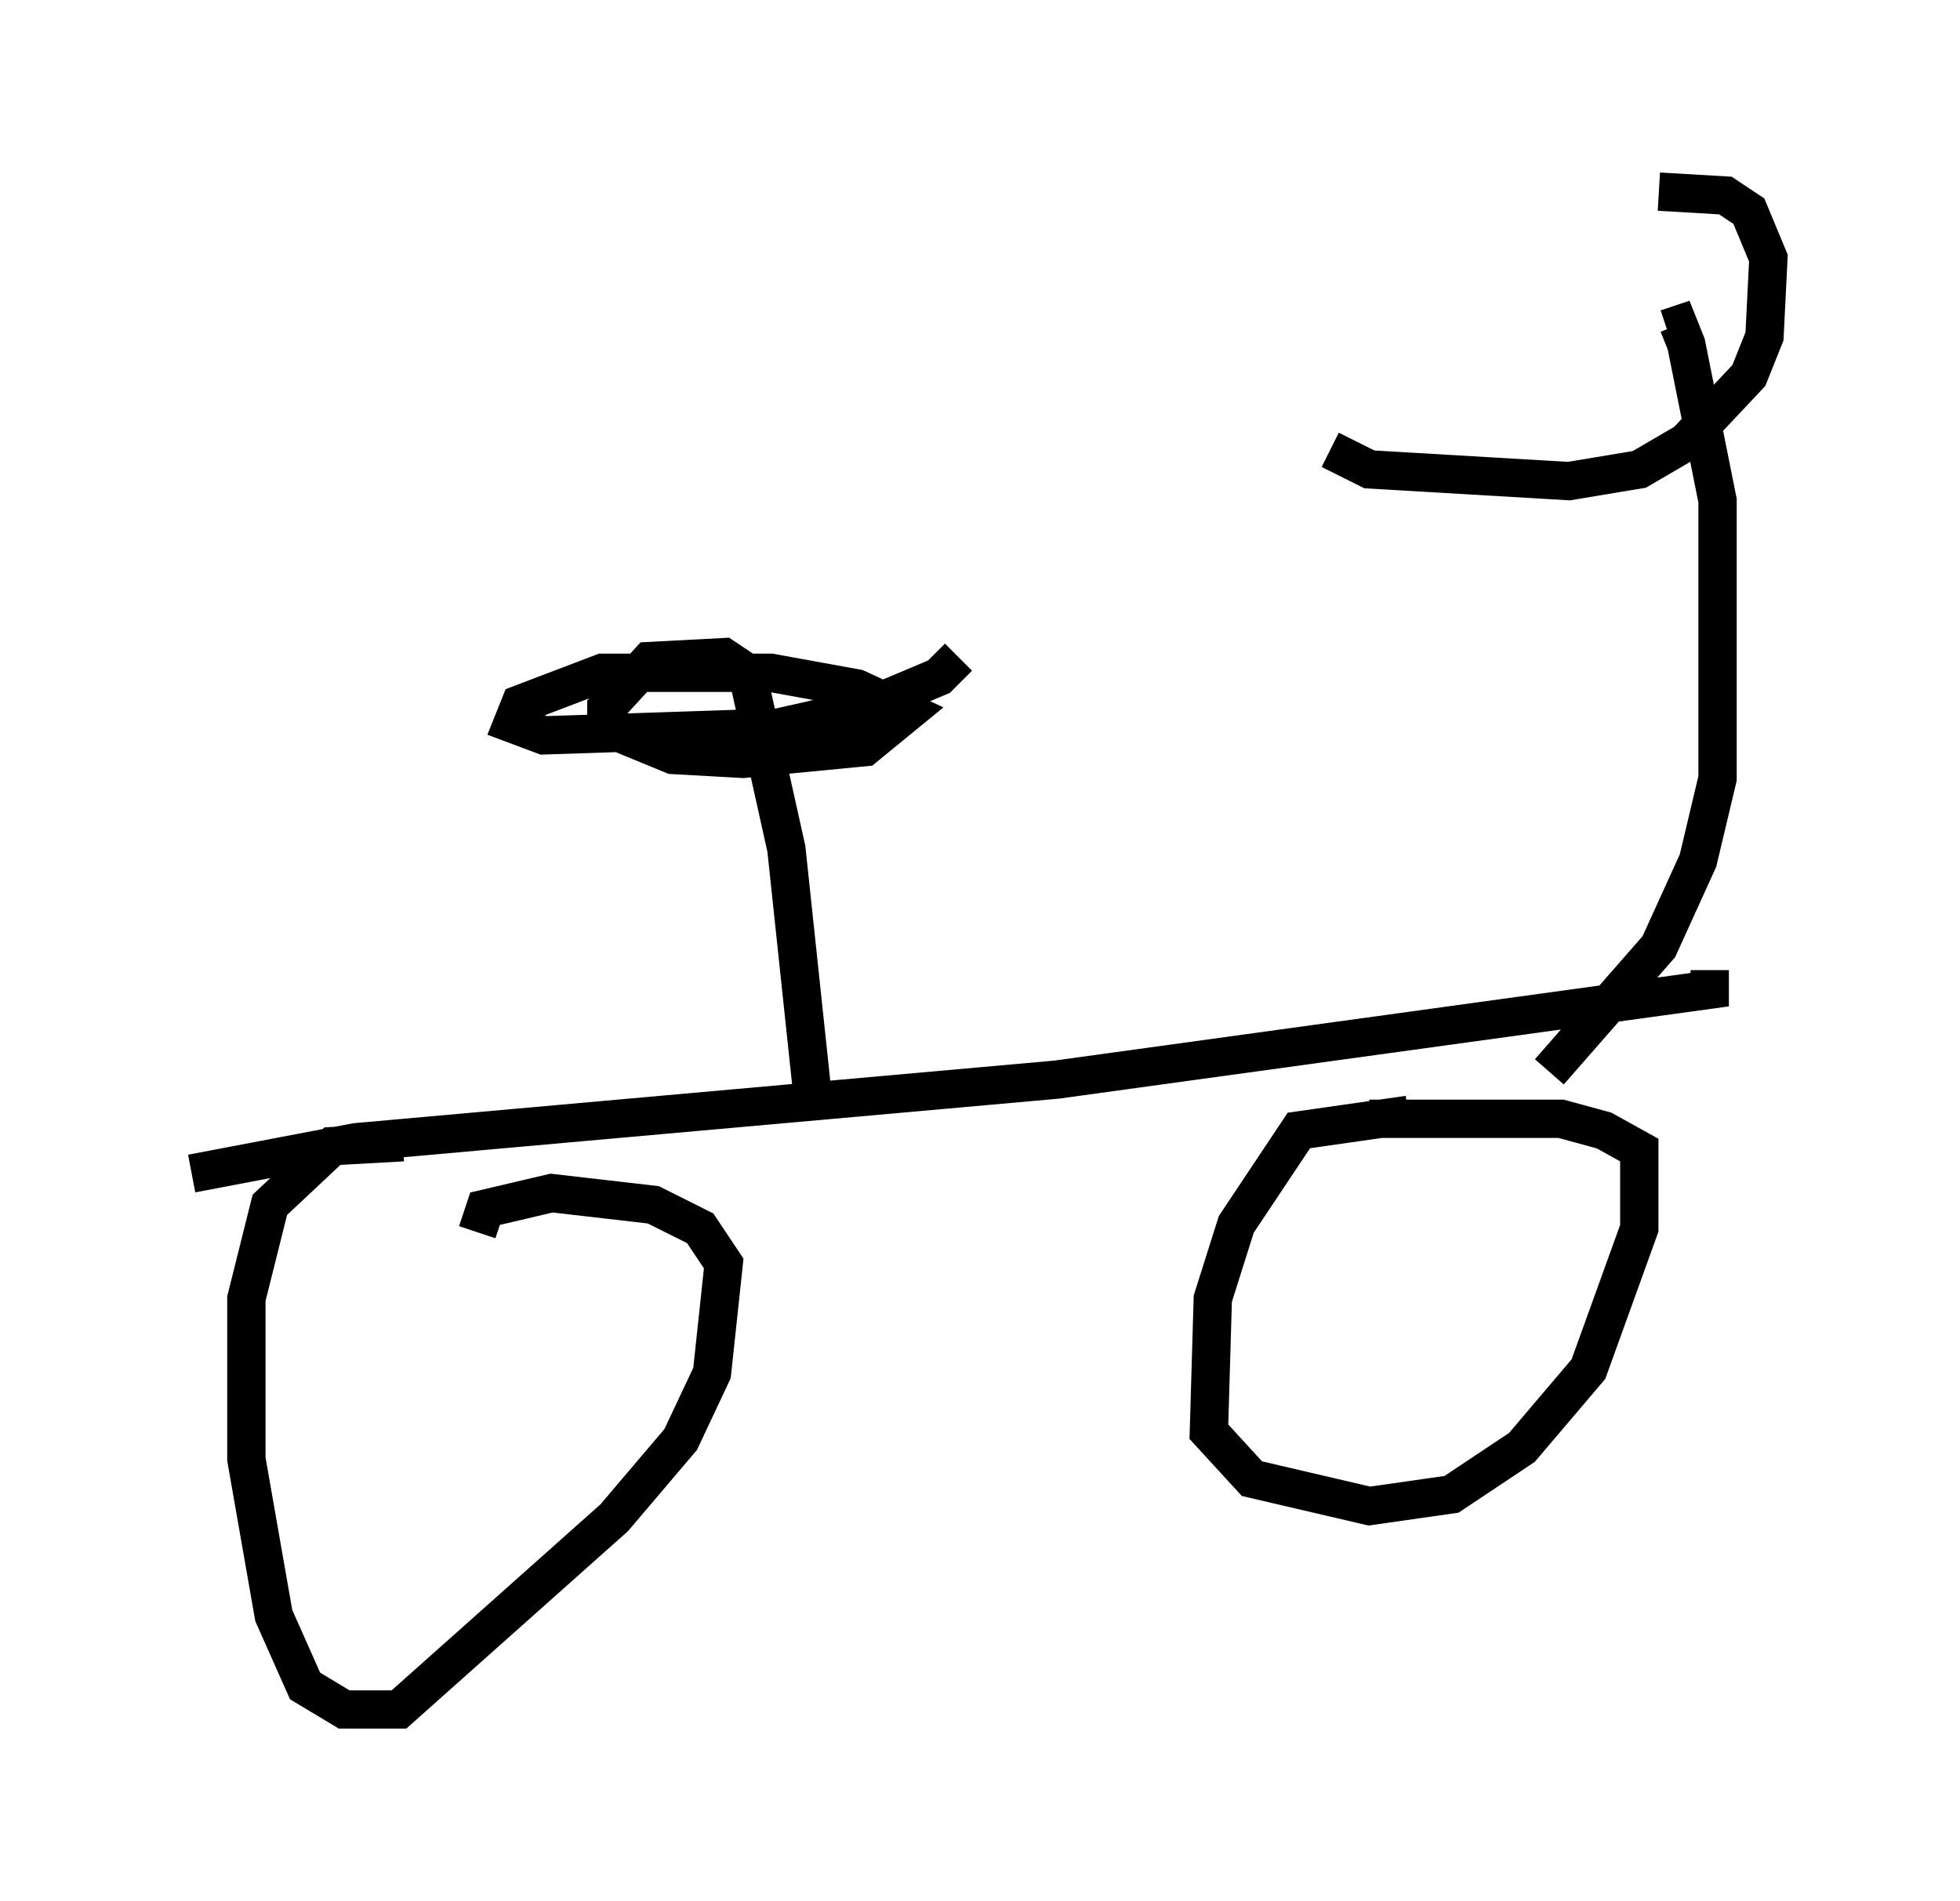 <?xml version="1.0" encoding="utf-8" ?>
<svg baseProfile="full" height="49.609" version="1.1" width="51.14" xmlns="http://www.w3.org/2000/svg" xmlns:ev="http://www.w3.org/2001/xml-events" xmlns:xlink="http://www.w3.org/1999/xlink"><defs /><rect fill="white" height="49.609" width="51.14" x="0" y="0" /><path d="M11.533, 30.521 m-1.021, -0.715 l-1.838, 0.102 -1.633, 1.531 l-0.613, 2.45 0.0, 4.185 l0.715, 4.083 0.817, 1.838 l1.021, 0.613 1.429, 0.0 l5.615, -5.002 1.735, -2.042 l0.817, -1.735 0.306, -2.858 l-0.613, -0.919 -1.225, -0.613 l-2.654, -0.306 -1.735, 0.408 l-0.204, 0.613 m24.296, -3.063 l-2.858, 0.408 -1.633, 2.45 l-0.613, 1.94 -0.102, 3.471 l1.123, 1.225 3.063, 0.715 l2.144, -0.306 1.838, -1.225 l1.735, -2.042 1.327, -3.675 l0.0, -2.042 -0.919, -0.51 l-1.123, -0.306 -5.002, 0.0 m-30.727, 1.429 l4.288, -0.817 18.273, -1.633 l17.048, -2.348 0.0, -0.51 m-4.185, 2.654 l2.858, -3.267 1.021, -2.246 l0.51, -2.144 0.0, -7.248 l-0.817, -4.083 -0.204, -0.51 l-0.306, 0.102 m-8.779, 3.165 l1.021, 0.51 5.206, 0.306 l1.838, -0.306 1.225, -0.715 l1.633, -1.735 0.408, -1.021 l0.102, -2.042 -0.51, -1.225 l-0.613, -0.408 -1.735, -0.102 m-22.05, 23.888 l-0.715, -6.738 -1.021, -4.594 l-0.613, -0.408 -1.94, 0.102 l-1.123, 1.225 0.0, 0.51 l1.735, 0.715 1.838, 0.102 l3.165, -0.306 1.123, -0.919 l-1.327, -0.613 -2.246, -0.408 l-4.39, 0.0 -2.144, 0.817 l-0.204, 0.51 0.817, 0.306 l6.125, -0.204 2.246, -0.51 l1.94, -0.817 0.51, -0.51 " fill="none" stroke="black" stroke-width="1" /></svg>
